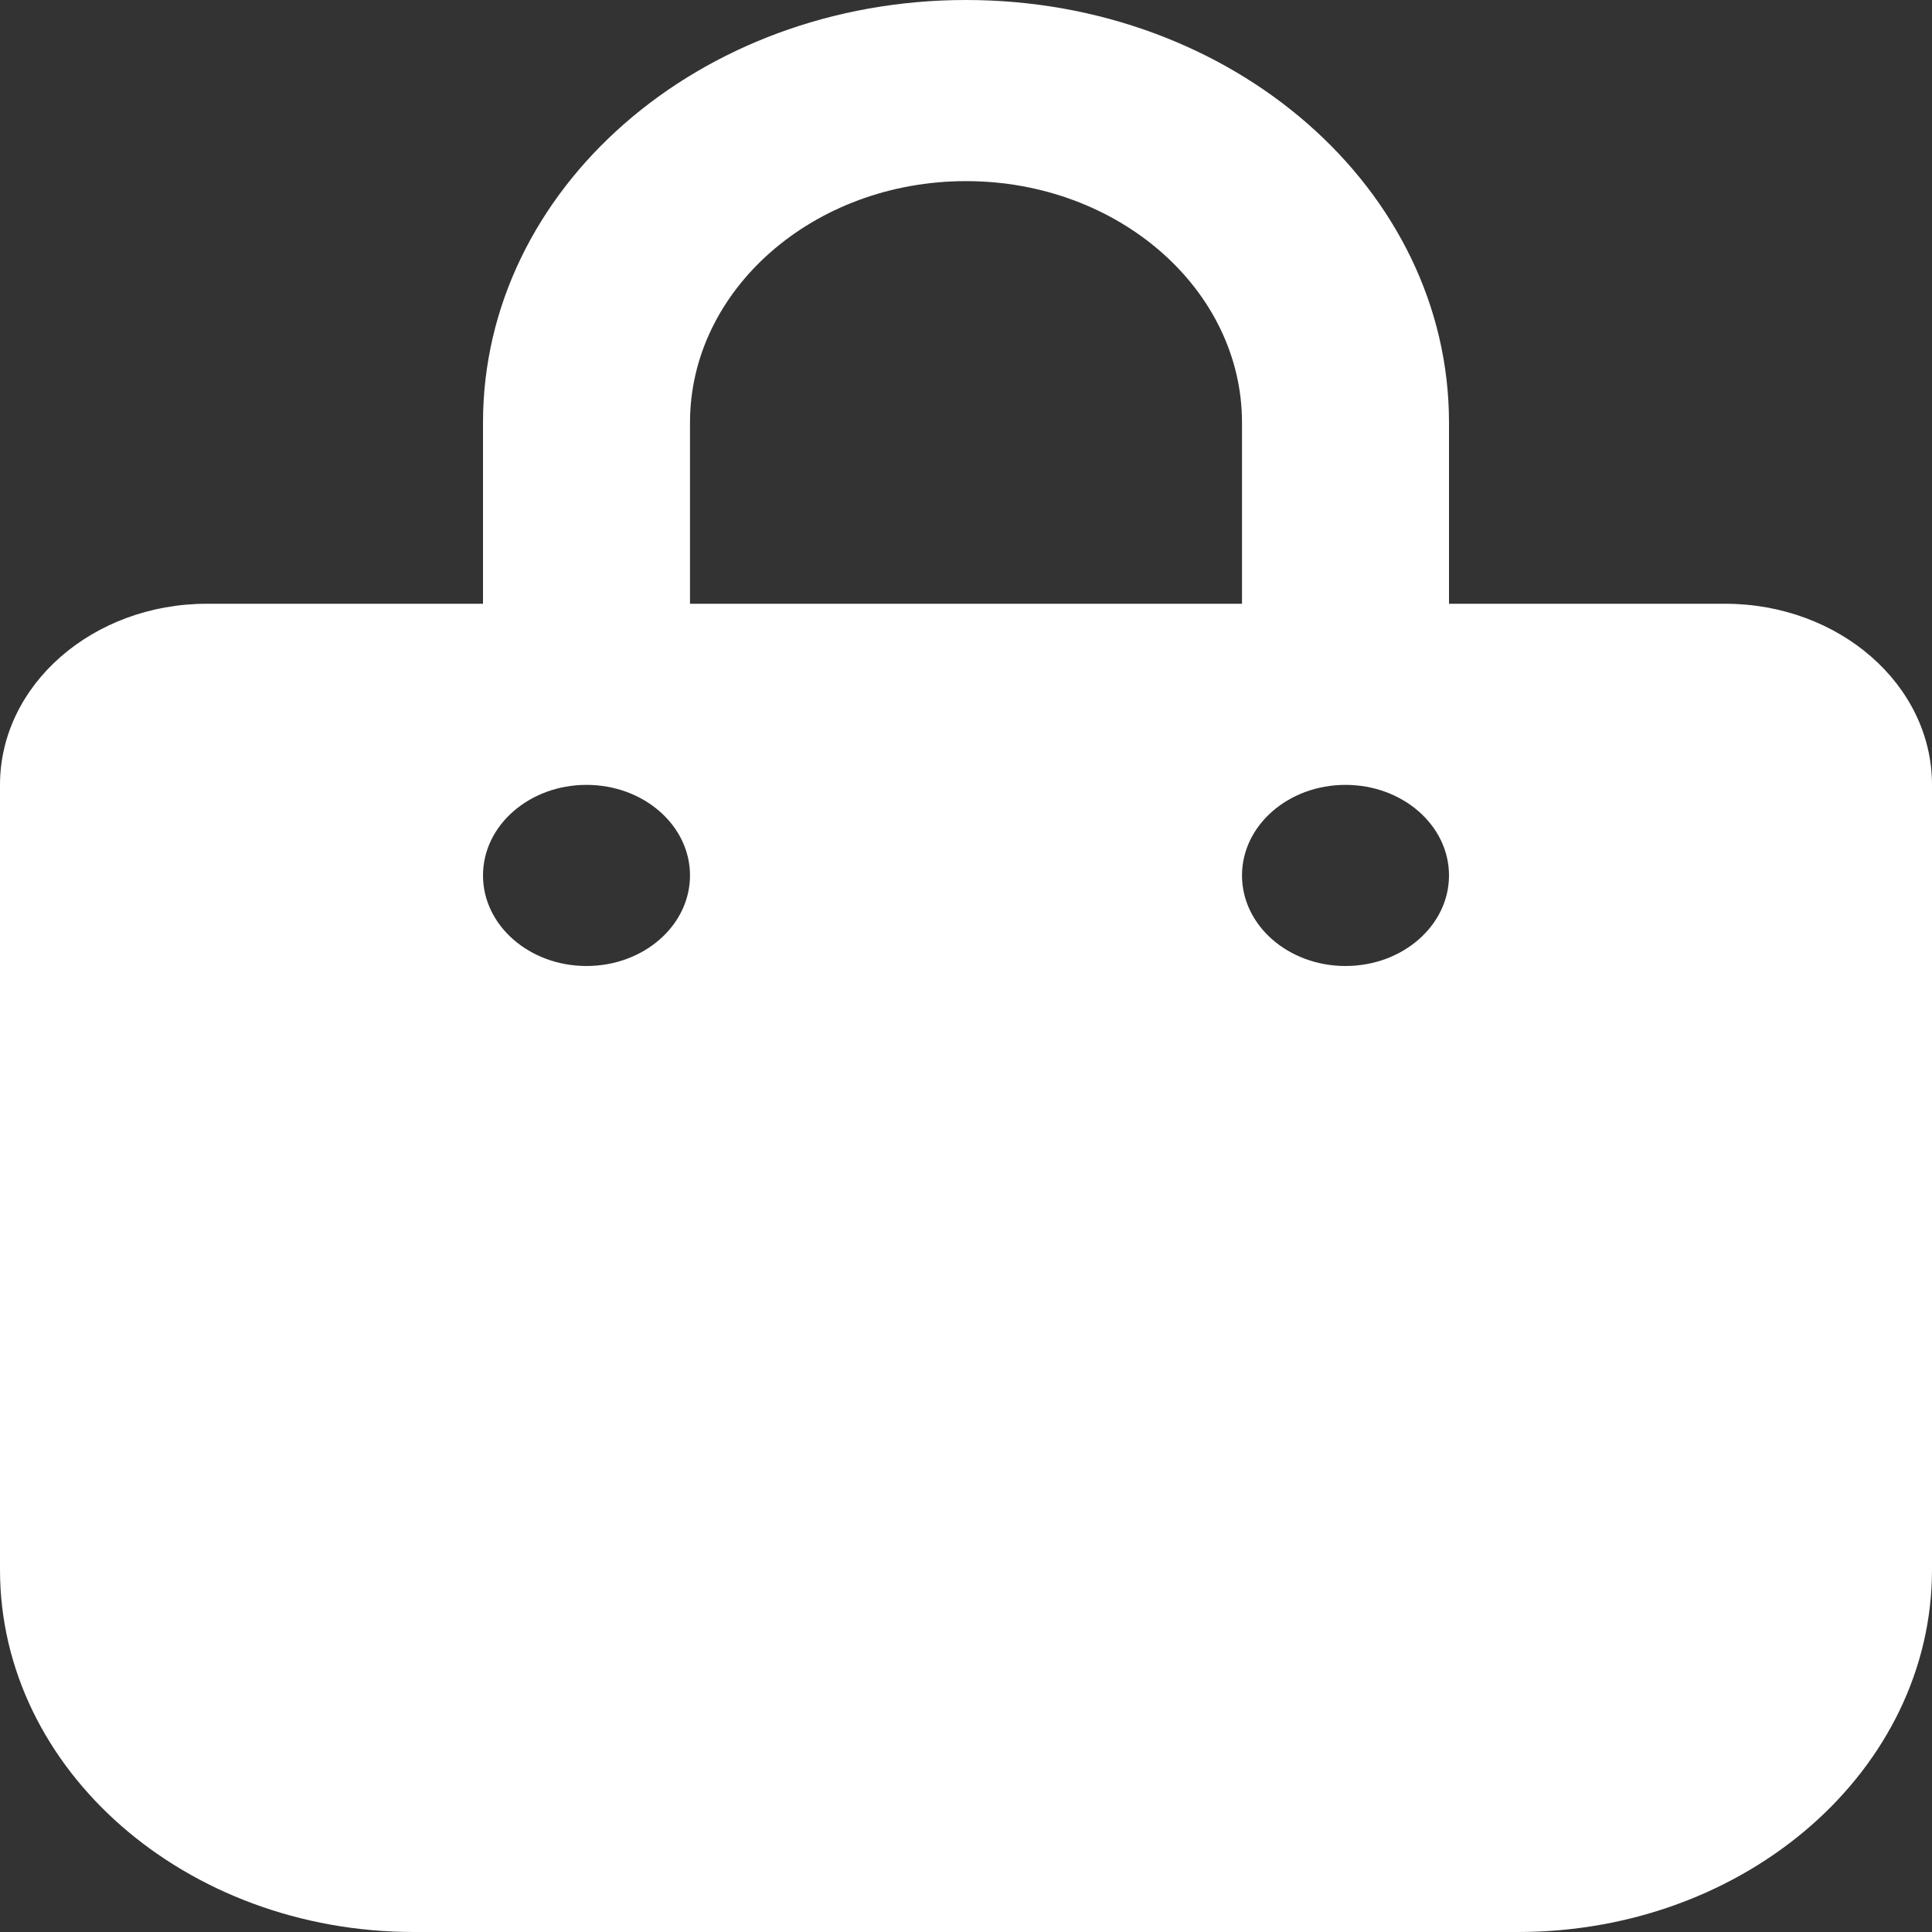 <svg viewBox="0 0 128 128" width="128px" height="128px" fill="#ffffff" xmlns="http://www.w3.org/2000/svg">
	<rect x="0" y="0" width="128" height="128" fill="#333333" stroke="none"/>
	<path d="M 45.714 28 C 45.714 19.175 53.914 12 64 12 C 74.086 12 82.286 19.175 82.286 28 L 82.286 40 L 45.714 40 L 45.714 28 Z M 32 40 L 13.714 40 C 6.143 40 0 45.375 0 52 L 0 104 C 0 117.25 12.286 128 27.429 128 L 100.571 128 C 115.714 128 128 117.25 128 104 L 128 52 C 128 45.375 121.857 40 114.286 40 L 96 40 L 96 28 C 96 12.525 81.686 0 64 0 C 46.314 0 32 12.525 32 28 L 32 40 Z M 38.857 52 C 42.644 52 45.714 54.686 45.714 58 C 45.714 61.314 42.644 64 38.857 64 C 35.07 64 32 61.314 32 58 C 32 54.686 35.07 52 38.857 52 Z M 82.286 58 C 82.286 54.686 85.356 52 89.143 52 C 92.93 52 96 54.686 96 58 C 96 61.314 92.93 64 89.143 64 C 85.356 64 82.286 61.314 82.286 58 Z">
	</path>
</svg>